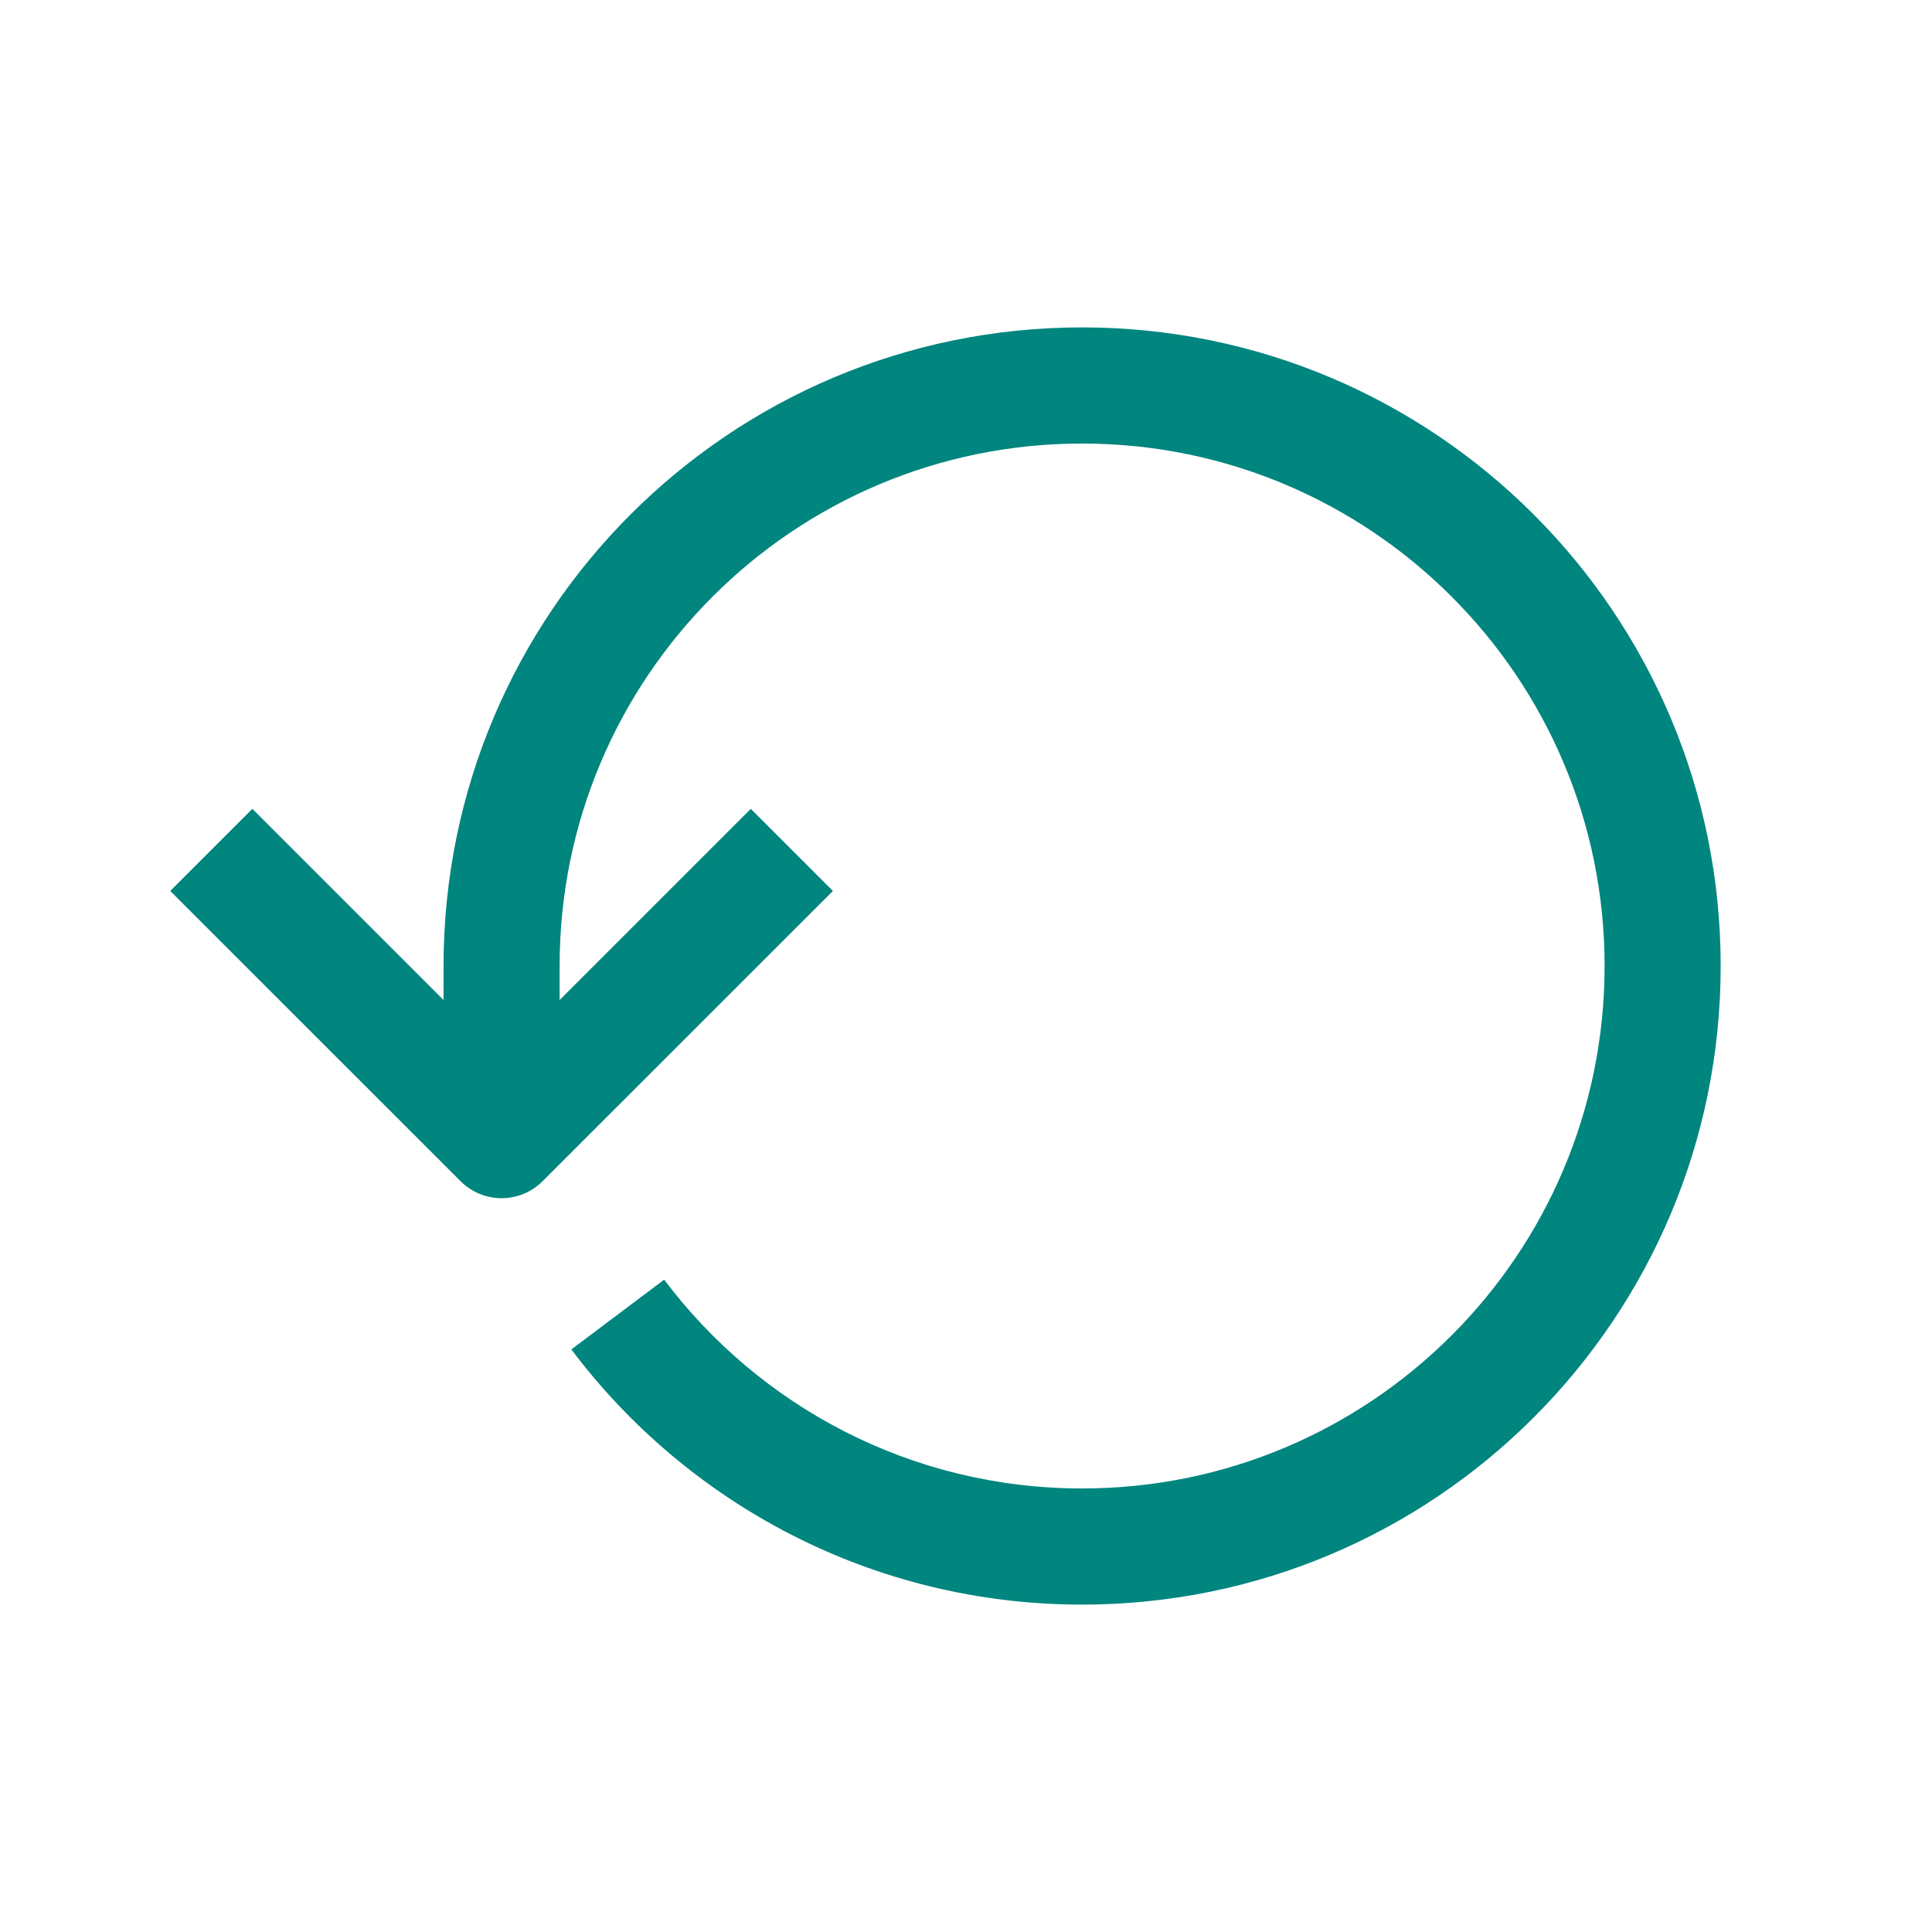 <svg width="26" height="26" viewBox="0 0 26 26" fill="none" xmlns="http://www.w3.org/2000/svg">
<path fill-rule="evenodd" clip-rule="evenodd" d="M14.562 4.406C9.816 4.406 5.969 8.254 5.969 13V13.458L3.396 10.885L2.291 11.99L6.198 15.896C6.503 16.201 6.997 16.201 7.302 15.896L11.209 11.99L10.104 10.885L7.531 13.458V13C7.531 9.117 10.679 5.969 14.562 5.969C18.446 5.969 21.594 9.117 21.594 13C21.594 16.883 18.446 20.031 14.562 20.031C12.264 20.031 10.223 18.929 8.938 17.221L7.689 18.16C9.256 20.244 11.752 21.594 14.562 21.594C19.309 21.594 23.156 17.746 23.156 13C23.156 8.254 19.309 4.406 14.562 4.406Z" fill="#00857F"/>
</svg>
